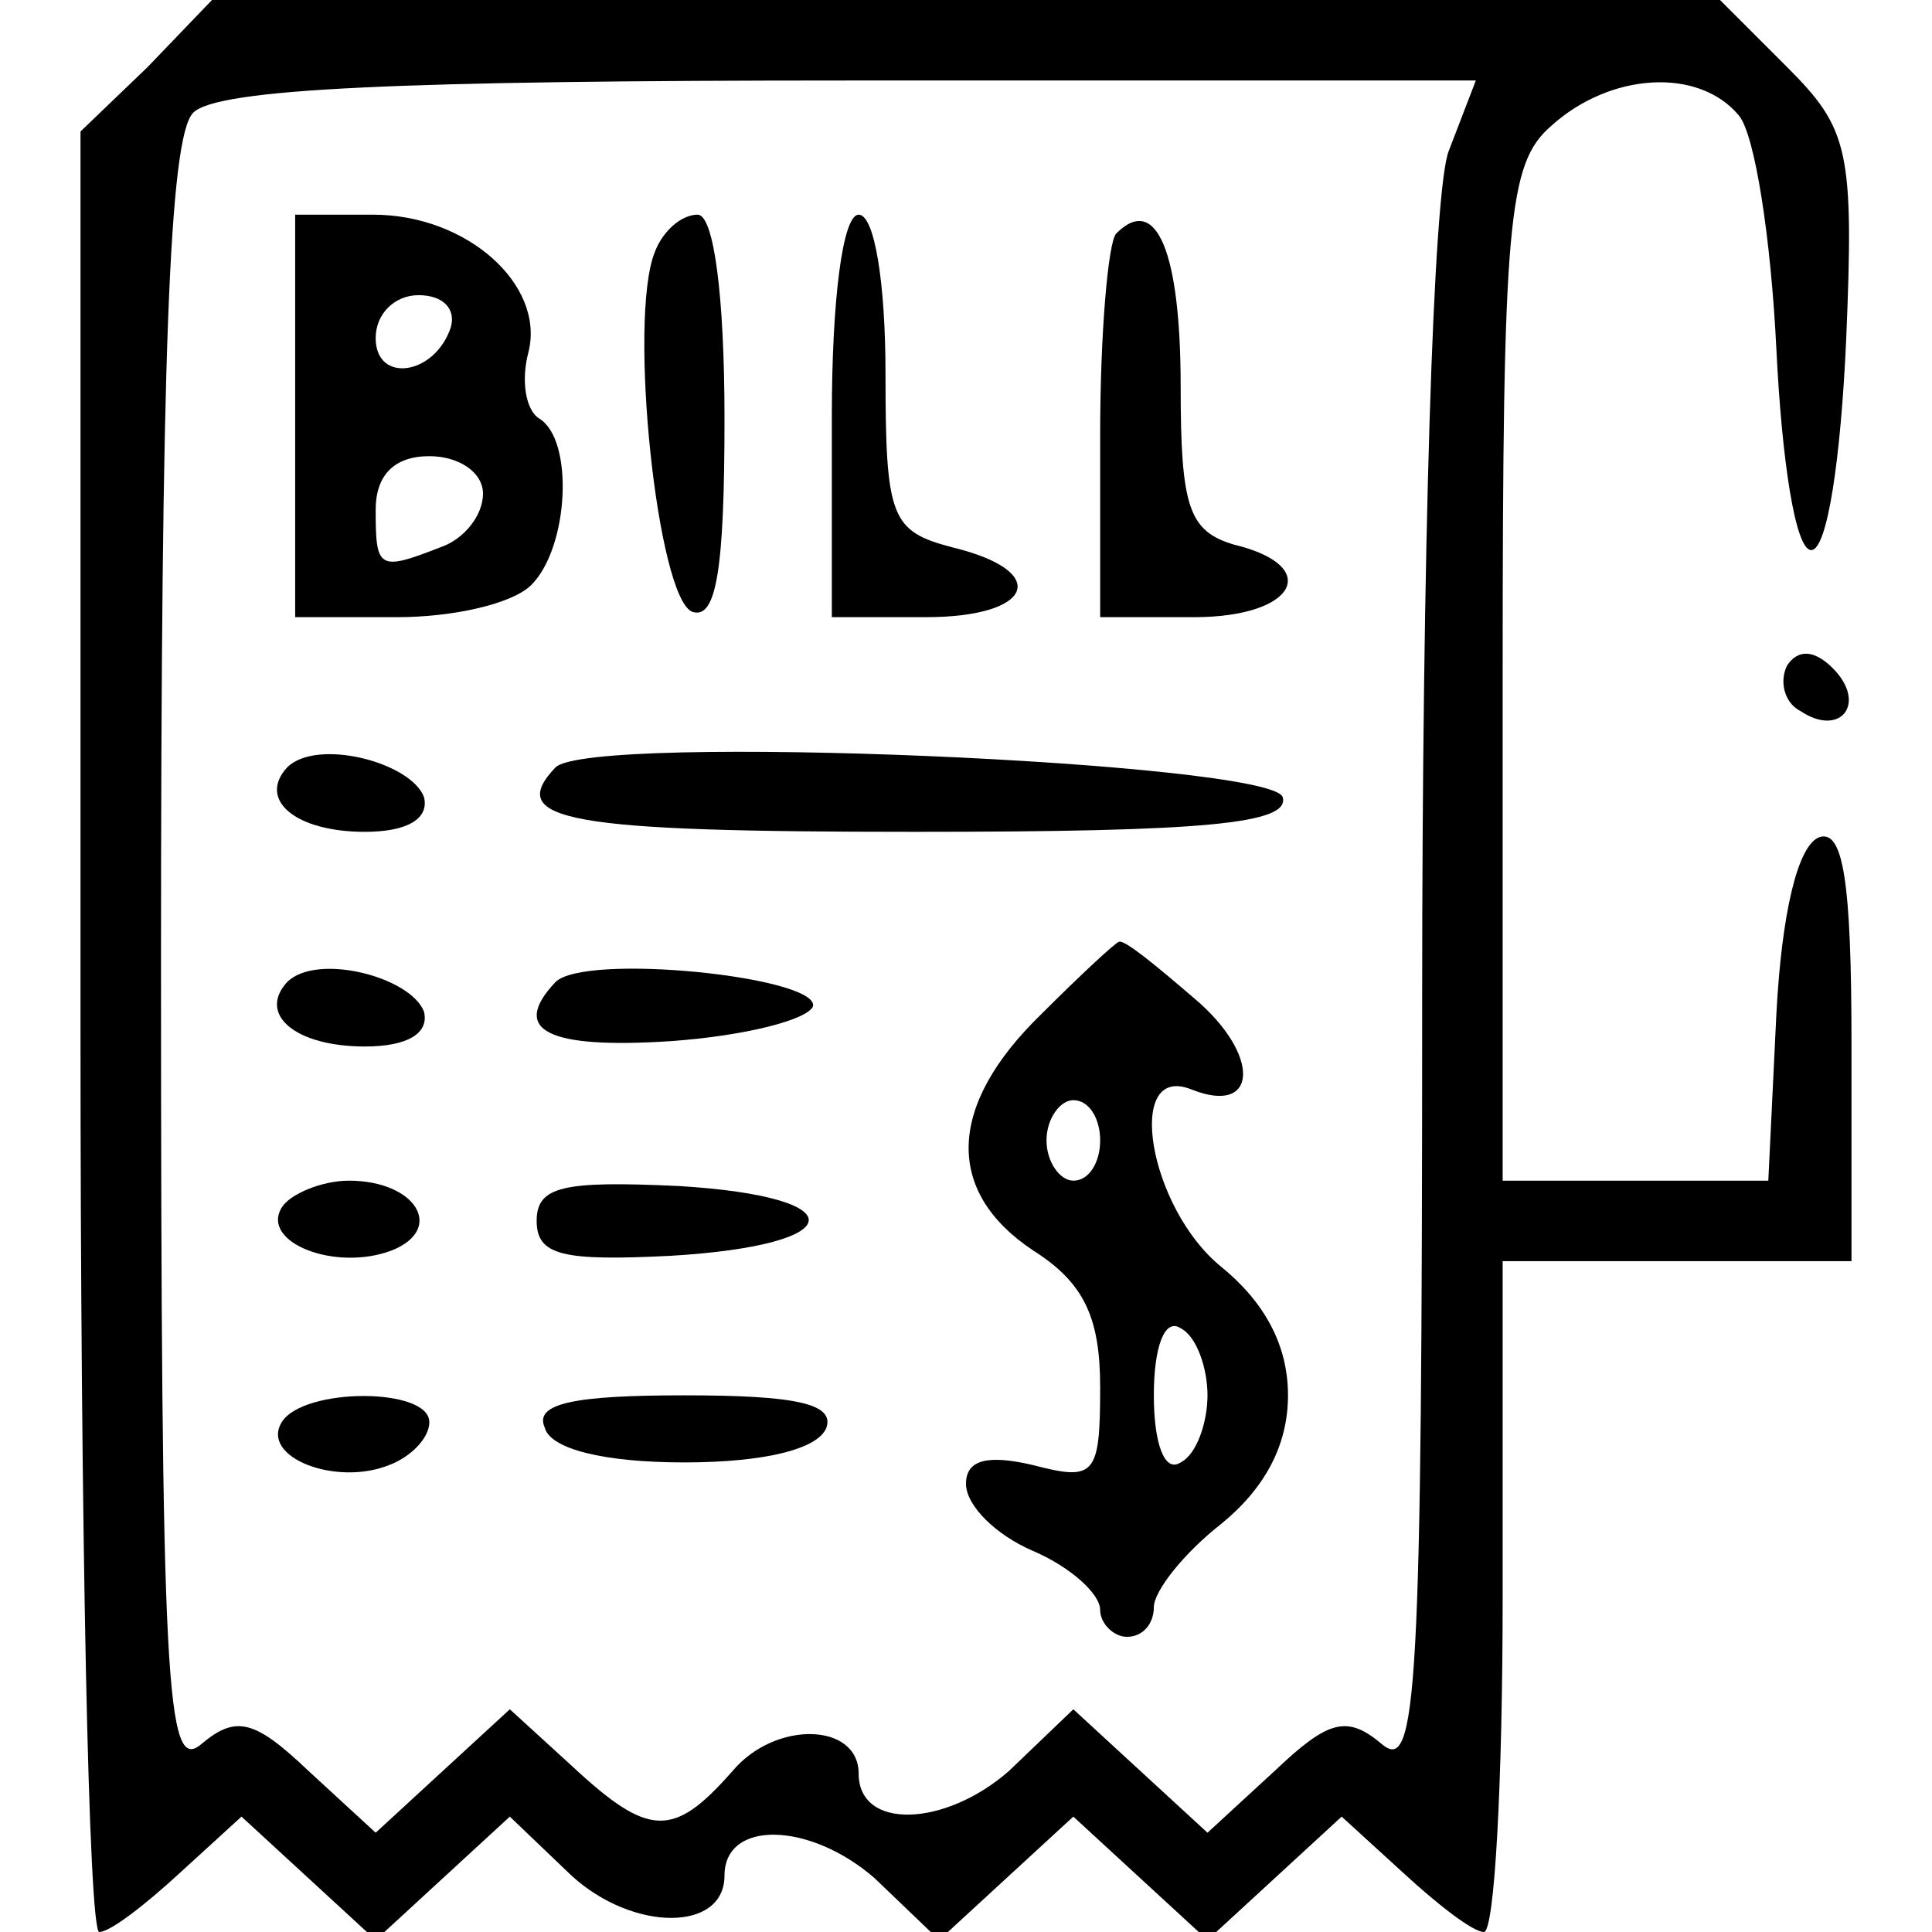 <?xml version="1.0" standalone="no"?>
<!DOCTYPE svg PUBLIC "-//W3C//DTD SVG 20010904//EN"
 "http://www.w3.org/TR/2001/REC-SVG-20010904/DTD/svg10.dtd">
<svg version="1.0" xmlns="http://www.w3.org/2000/svg"
 width="72pt" height="72pt" viewBox="0 0 72 72"
 preserveAspectRatio="xMidYMid meet">

<g transform="translate(0,72) scale(0.1,-0.1)"
fill="#000000" stroke="none">
<path d="M55 695 l-25 -24 0 -336 c0 -184 3 -335 7 -335 4 0 17 10 30 22 l23
21 25 -23 25 -23 25 23 25 23 23 -22 c23 -21 57 -21 57 0 0 21 32 20 56 -1
l24 -23 25 23 25 23 25 -23 25 -23 25 23 25 23 23 -21 c13 -12 26 -22 30 -22
4 0 7 56 7 125 l0 125 65 0 65 0 0 81 c0 60 -3 80 -12 77 -8 -3 -14 -28 -16
-66 l-3 -62 -49 0 -50 0 0 188 c0 170 2 191 18 205 22 20 55 22 70 4 6 -7 12
-46 14 -87 2 -41 7 -75 13 -75 6 0 11 34 13 78 3 71 1 79 -22 102 l-25 25
-281 0 -281 0 -24 -25z m485 -31 c-6 -14 -10 -151 -10 -316 0 -260 -2 -289
-15 -278 -13 11 -20 9 -40 -10 l-25 -23 -25 23 -25 23 -24 -23 c-24 -21 -56
-22 -56 -1 0 19 -31 20 -47 1 -22 -25 -31 -25 -60 2 l-23 21 -25 -23 -25 -23
-25 23 c-20 19 -27 21 -40 10 -13 -11 -15 20 -15 292 0 223 3 307 12 316 9 9
77 12 245 12 l233 0 -10 -26z"/>
<path d="M110 565 l0 -75 38 0 c21 0 43 5 50 12 14 14 16 54 3 62 -5 3 -7 14
-4 25 6 25 -23 51 -58 51 l-29 0 0 -75z m58 33 c-6 -18 -28 -21 -28 -4 0 9 7
16 16 16 9 0 14 -5 12 -12z m12 -62 c0 -8 -7 -17 -16 -20 -23 -9 -24 -8 -24
14 0 13 7 20 20 20 11 0 20 -6 20 -14z"/>
<path d="M244 626 c-10 -25 1 -129 14 -134 9 -3 12 16 12 72 0 46 -4 76 -10
76 -6 0 -13 -6 -16 -14z"/>
<path d="M310 565 l0 -75 35 0 c40 0 47 17 10 26 -23 6 -25 11 -25 65 0 33 -4
59 -10 59 -6 0 -10 -32 -10 -75z"/>
<path d="M416 633 c-3 -3 -6 -37 -6 -75 l0 -68 35 0 c38 0 48 19 15 27 -17 5
-20 14 -20 59 0 50 -9 72 -24 57z"/>
<path d="M107 434 c-11 -12 3 -24 29 -24 16 0 24 5 22 13 -5 13 -40 22 -51 11z"/>
<path d="M207 434 c-19 -20 5 -24 134 -24 108 0 140 3 137 13 -5 13 -258 24
-271 11z"/>
<path d="M388 342 c-35 -34 -36 -66 -3 -88 19 -12 25 -25 25 -51 0 -33 -2 -35
-25 -29 -17 4 -25 2 -25 -7 0 -8 11 -19 25 -25 14 -6 25 -16 25 -22 0 -5 5
-10 10 -10 6 0 10 5 10 11 0 6 11 20 25 31 16 13 25 29 25 48 0 19 -9 35 -25
48 -27 22 -36 76 -11 66 25 -10 26 13 1 34 -14 12 -26 22 -28 21 -1 0 -14 -12
-29 -27z m22 -47 c0 -8 -4 -15 -10 -15 -5 0 -10 7 -10 15 0 8 5 15 10 15 6 0
10 -7 10 -15z m40 -95 c0 -10 -4 -22 -10 -25 -6 -4 -10 7 -10 25 0 18 4 29 10
25 6 -3 10 -15 10 -25z"/>
<path d="M107 354 c-11 -12 3 -24 29 -24 16 0 24 5 22 13 -5 13 -40 22 -51 11z"/>
<path d="M207 354 c-17 -18 -3 -25 43 -22 28 2 51 8 53 13 2 11 -85 20 -96 9z"/>
<path d="M105 270 c-8 -13 20 -24 41 -16 20 8 9 26 -16 26 -10 0 -22 -5 -25
-10z"/>
<path d="M200 265 c0 -13 10 -15 50 -13 67 4 69 22 3 26 -43 2 -53 0 -53 -13z"/>
<path d="M105 190 c-8 -13 20 -24 40 -16 8 3 15 10 15 16 0 13 -47 13 -55 0z"/>
<path d="M203 188 c2 -8 22 -13 52 -13 30 0 50 5 53 13 3 9 -12 12 -53 12 -41
0 -56 -3 -52 -12z"/>
<path d="M666 472 c-3 -6 -1 -14 5 -17 15 -10 25 3 12 16 -7 7 -13 7 -17 1z"/>
</g>
</svg>
